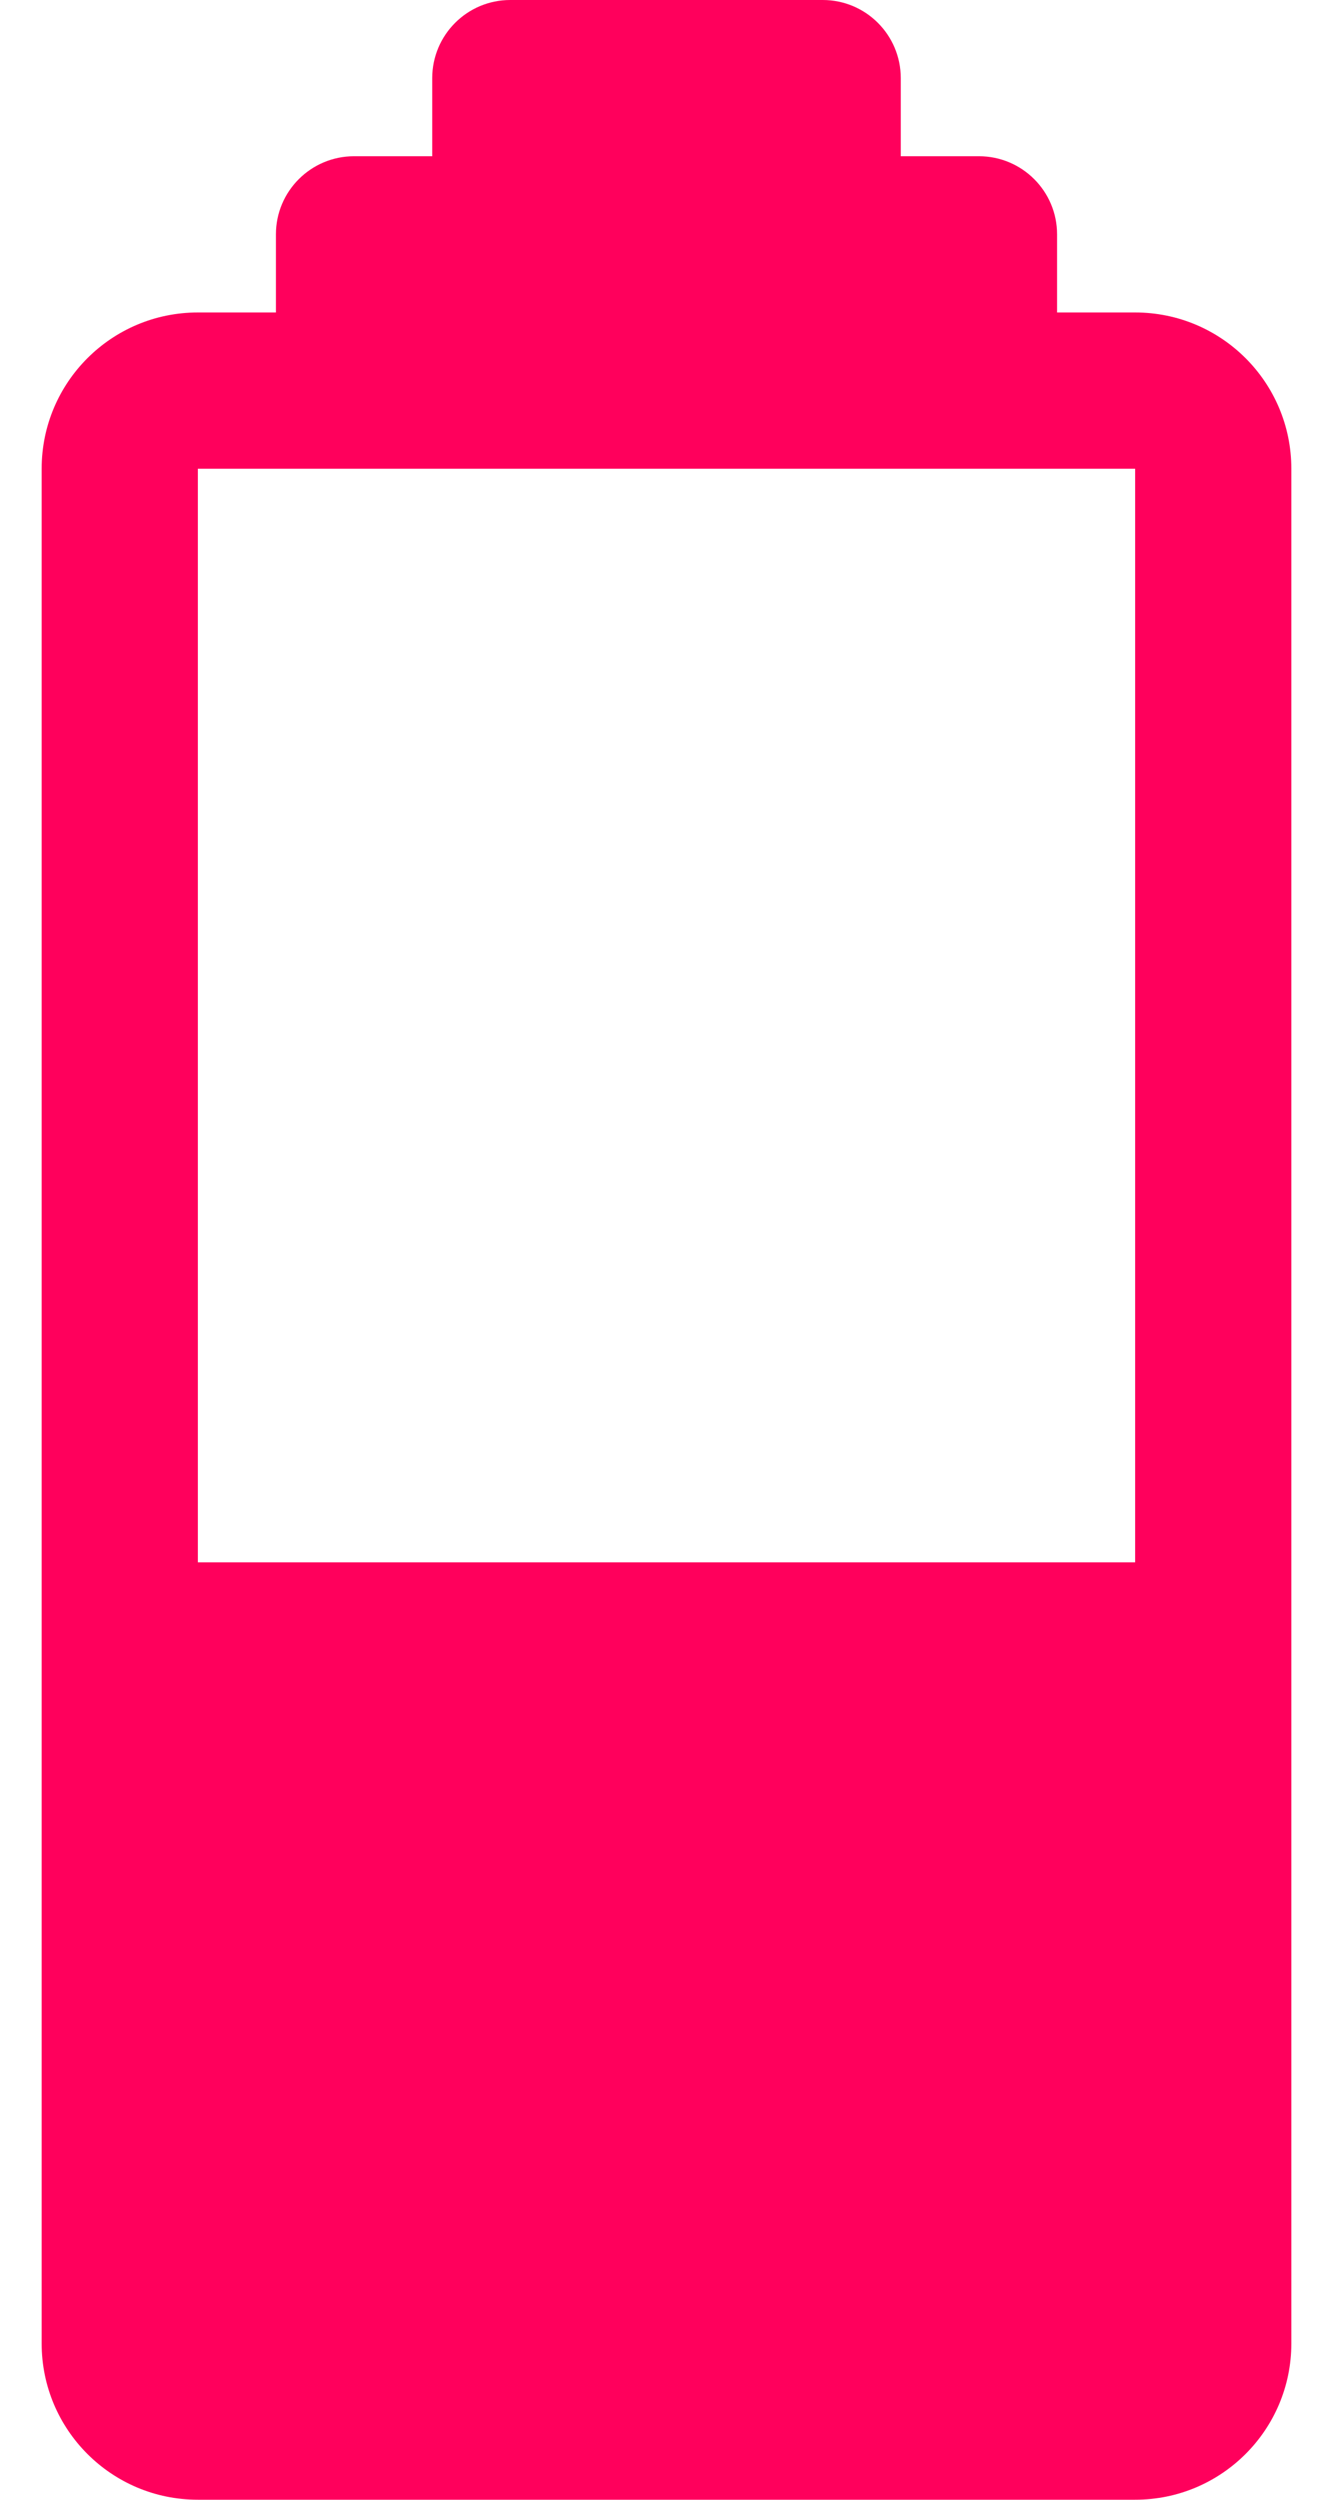 <svg width="16" height="30" viewBox="0 0 16 30" fill="none" xmlns="http://www.w3.org/2000/svg">
<path d="M5.188 0.938L5.188 1.875L4.25 1.875C3.732 1.875 3.312 2.295 3.312 2.812L3.312 3.75L2.375 3.75C1.339 3.75 0.5 4.589 0.5 5.625L0.5 28.125C0.5 29.16 1.339 30 2.375 30L13.625 30C14.661 30 15.5 29.16 15.5 28.125L15.5 5.625C15.5 4.589 14.661 3.75 13.625 3.75L12.688 3.75L12.688 2.812C12.688 2.295 12.268 1.875 11.75 1.875L10.812 1.875L10.812 0.938C10.812 0.42 10.393 1.1797e-07 9.875 1.11796e-07L6.125 6.70775e-08C5.607 6.09028e-08 5.188 0.42 5.188 0.938ZM4.25 5.625L13.625 5.625L13.625 18.75L2.375 18.75L2.375 5.625L4.25 5.625Z" fill="#FF005C"/>
</svg>
